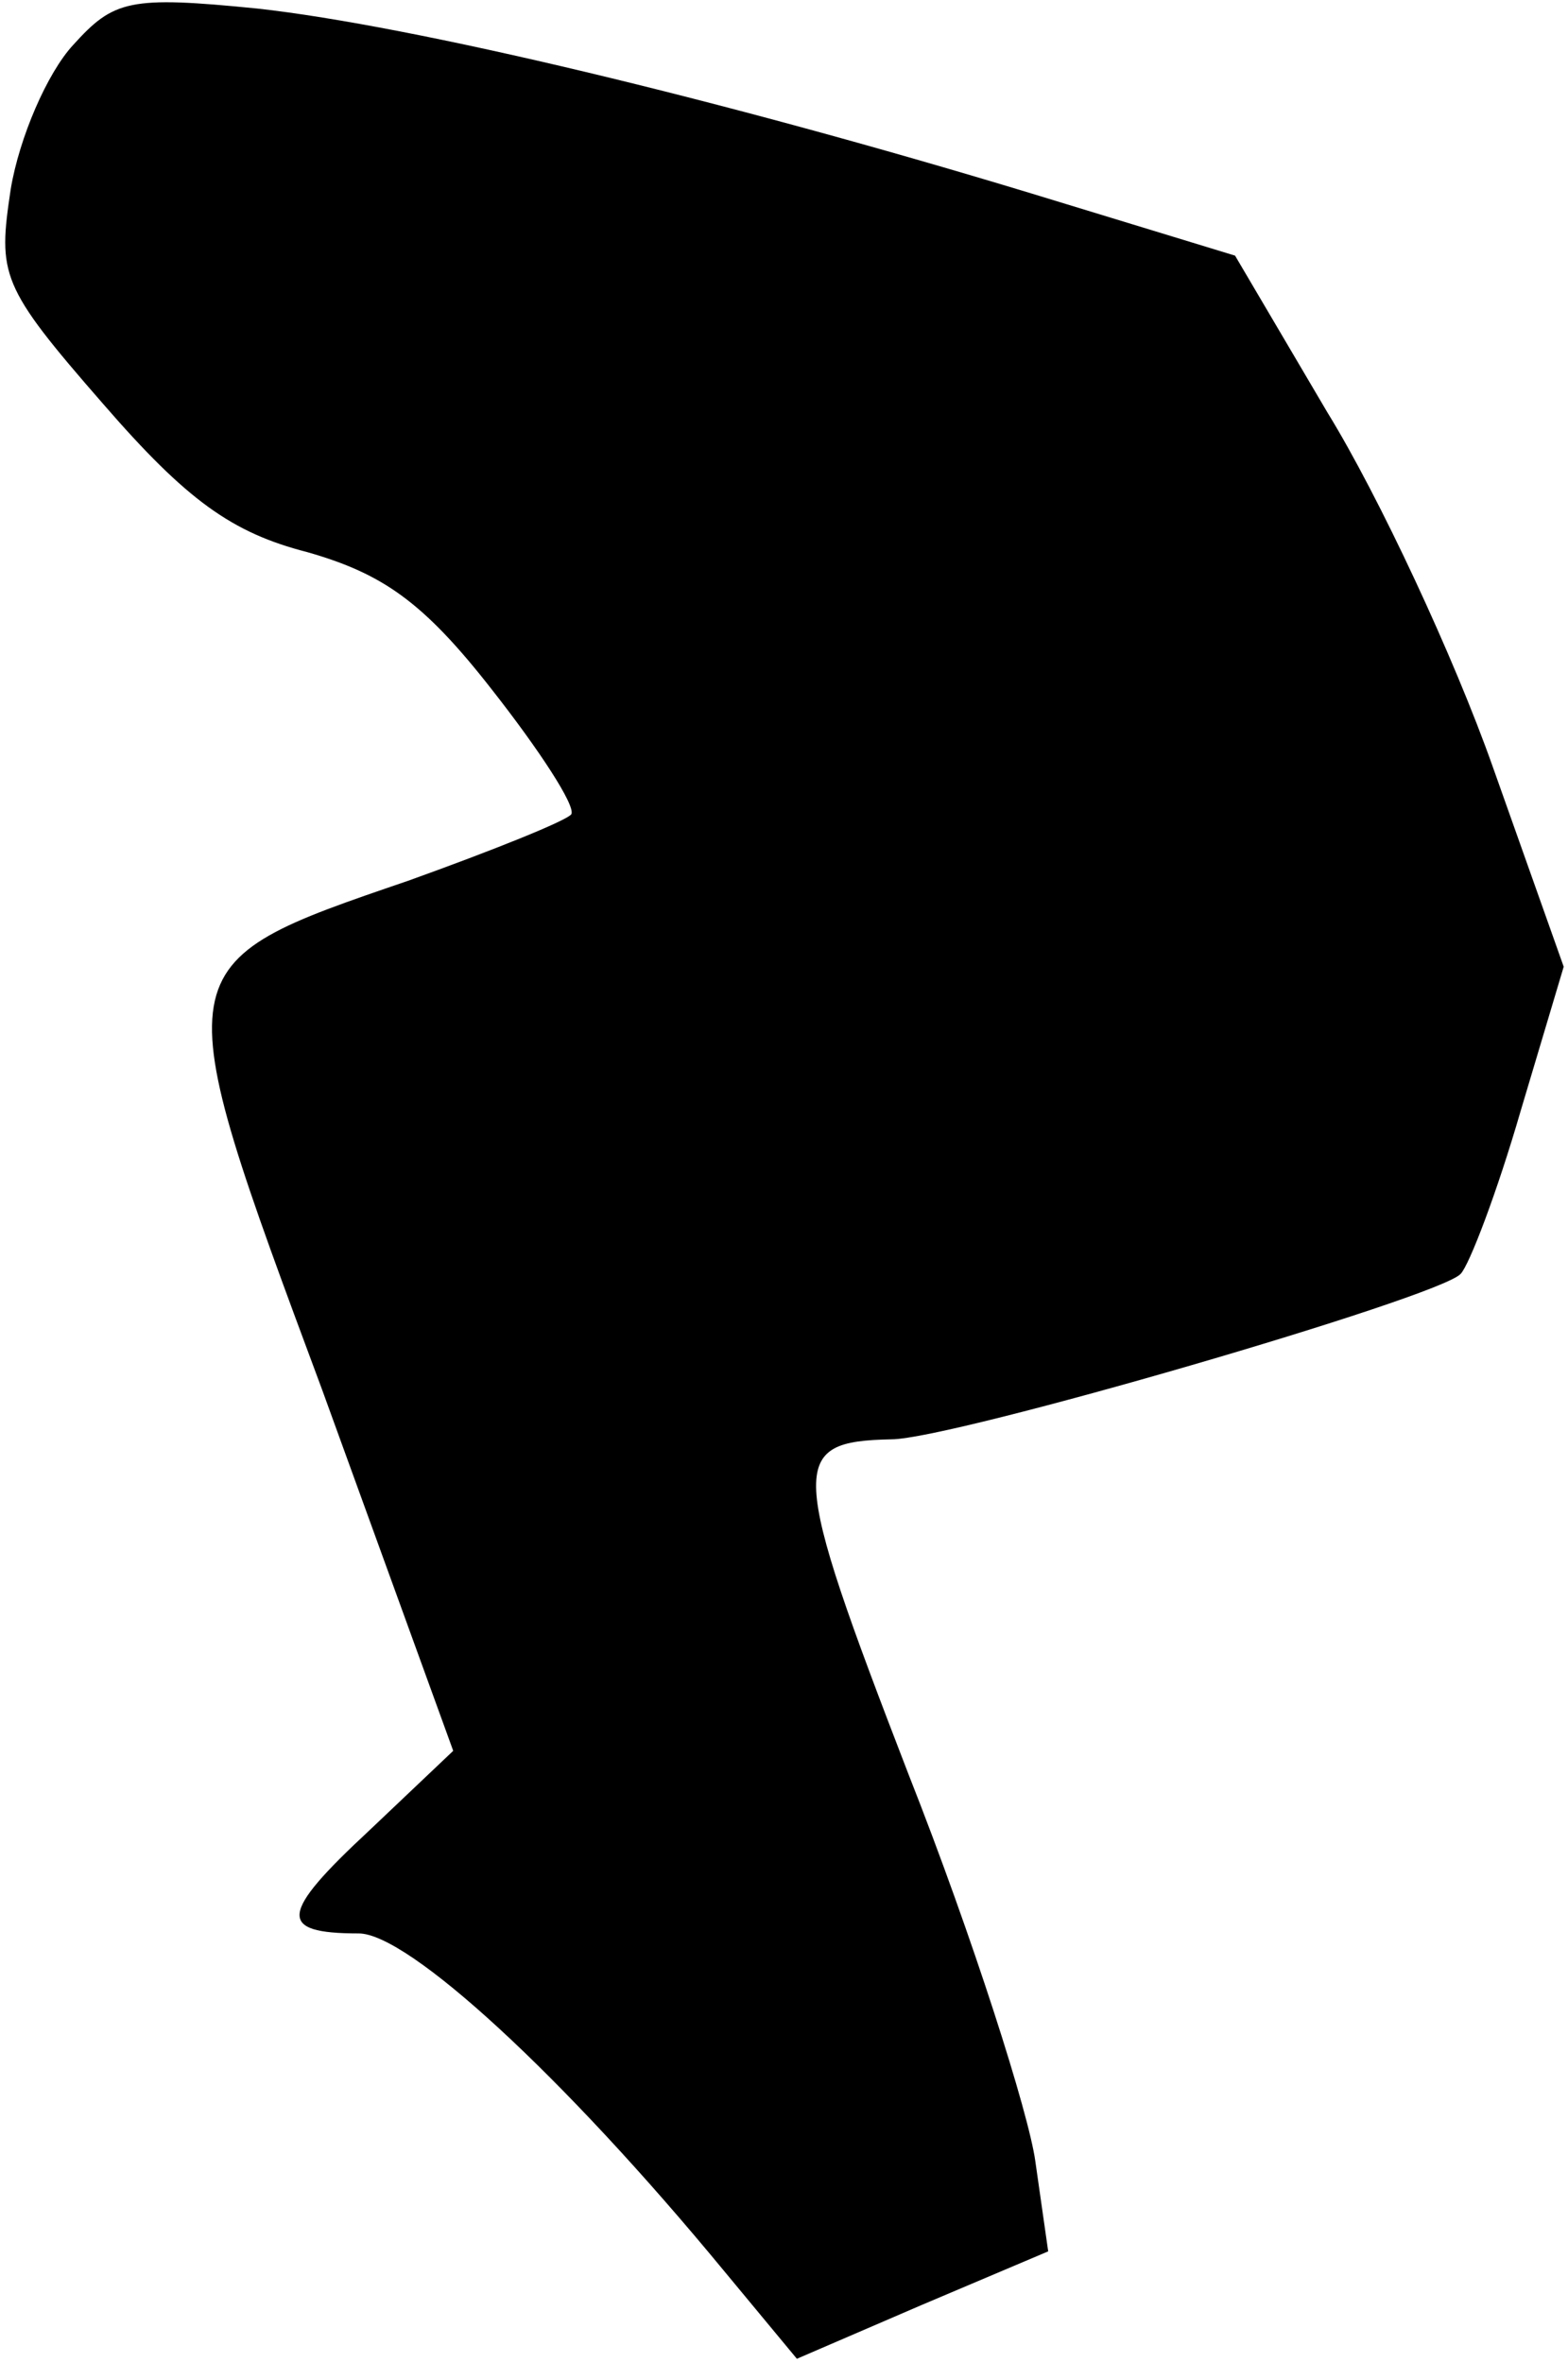 <?xml version="1.0" standalone="no"?>
<!DOCTYPE svg PUBLIC "-//W3C//DTD SVG 20010904//EN"
 "http://www.w3.org/TR/2001/REC-SVG-20010904/DTD/svg10.dtd">
<svg version="1.0" xmlns="http://www.w3.org/2000/svg"
 width="73pt" height="110pt" viewBox="0 0 73 110"
 preserveAspectRatio="xMidYMid meet">
<g transform="translate(0,110) scale(0.1,-0.1)"
fill="#000000" stroke="none">
<path fill="#000000" stroke="none" d="M34 1079 c-12 -13 -25 -43 -29 -67 -6
-40 -5 -45 43 -100 39 -45 60 -60 95 -69 35 -10 54 -23 86 -64 22 -28 39 -54
37 -58 -2 -3 -37 -17 -76 -31 -114 -39 -114 -38 -40 -237 l61 -168 -39 -37
c-42 -39 -43 -48 -5 -48 23 0 95 -66 170 -157 l34 -41 58 25 59 25 -6 42 c-3
22 -29 104 -59 180 -56 145 -56 155 -8 156 28 0 255 66 265 77 4 4 17 38 28
76 l20 67 -33 93 c-18 51 -53 126 -77 165 l-43 73 -95 29 c-145 44 -288 78
-360 86 -60 6 -67 4 -86 -17z"/>
</g>
</svg>
